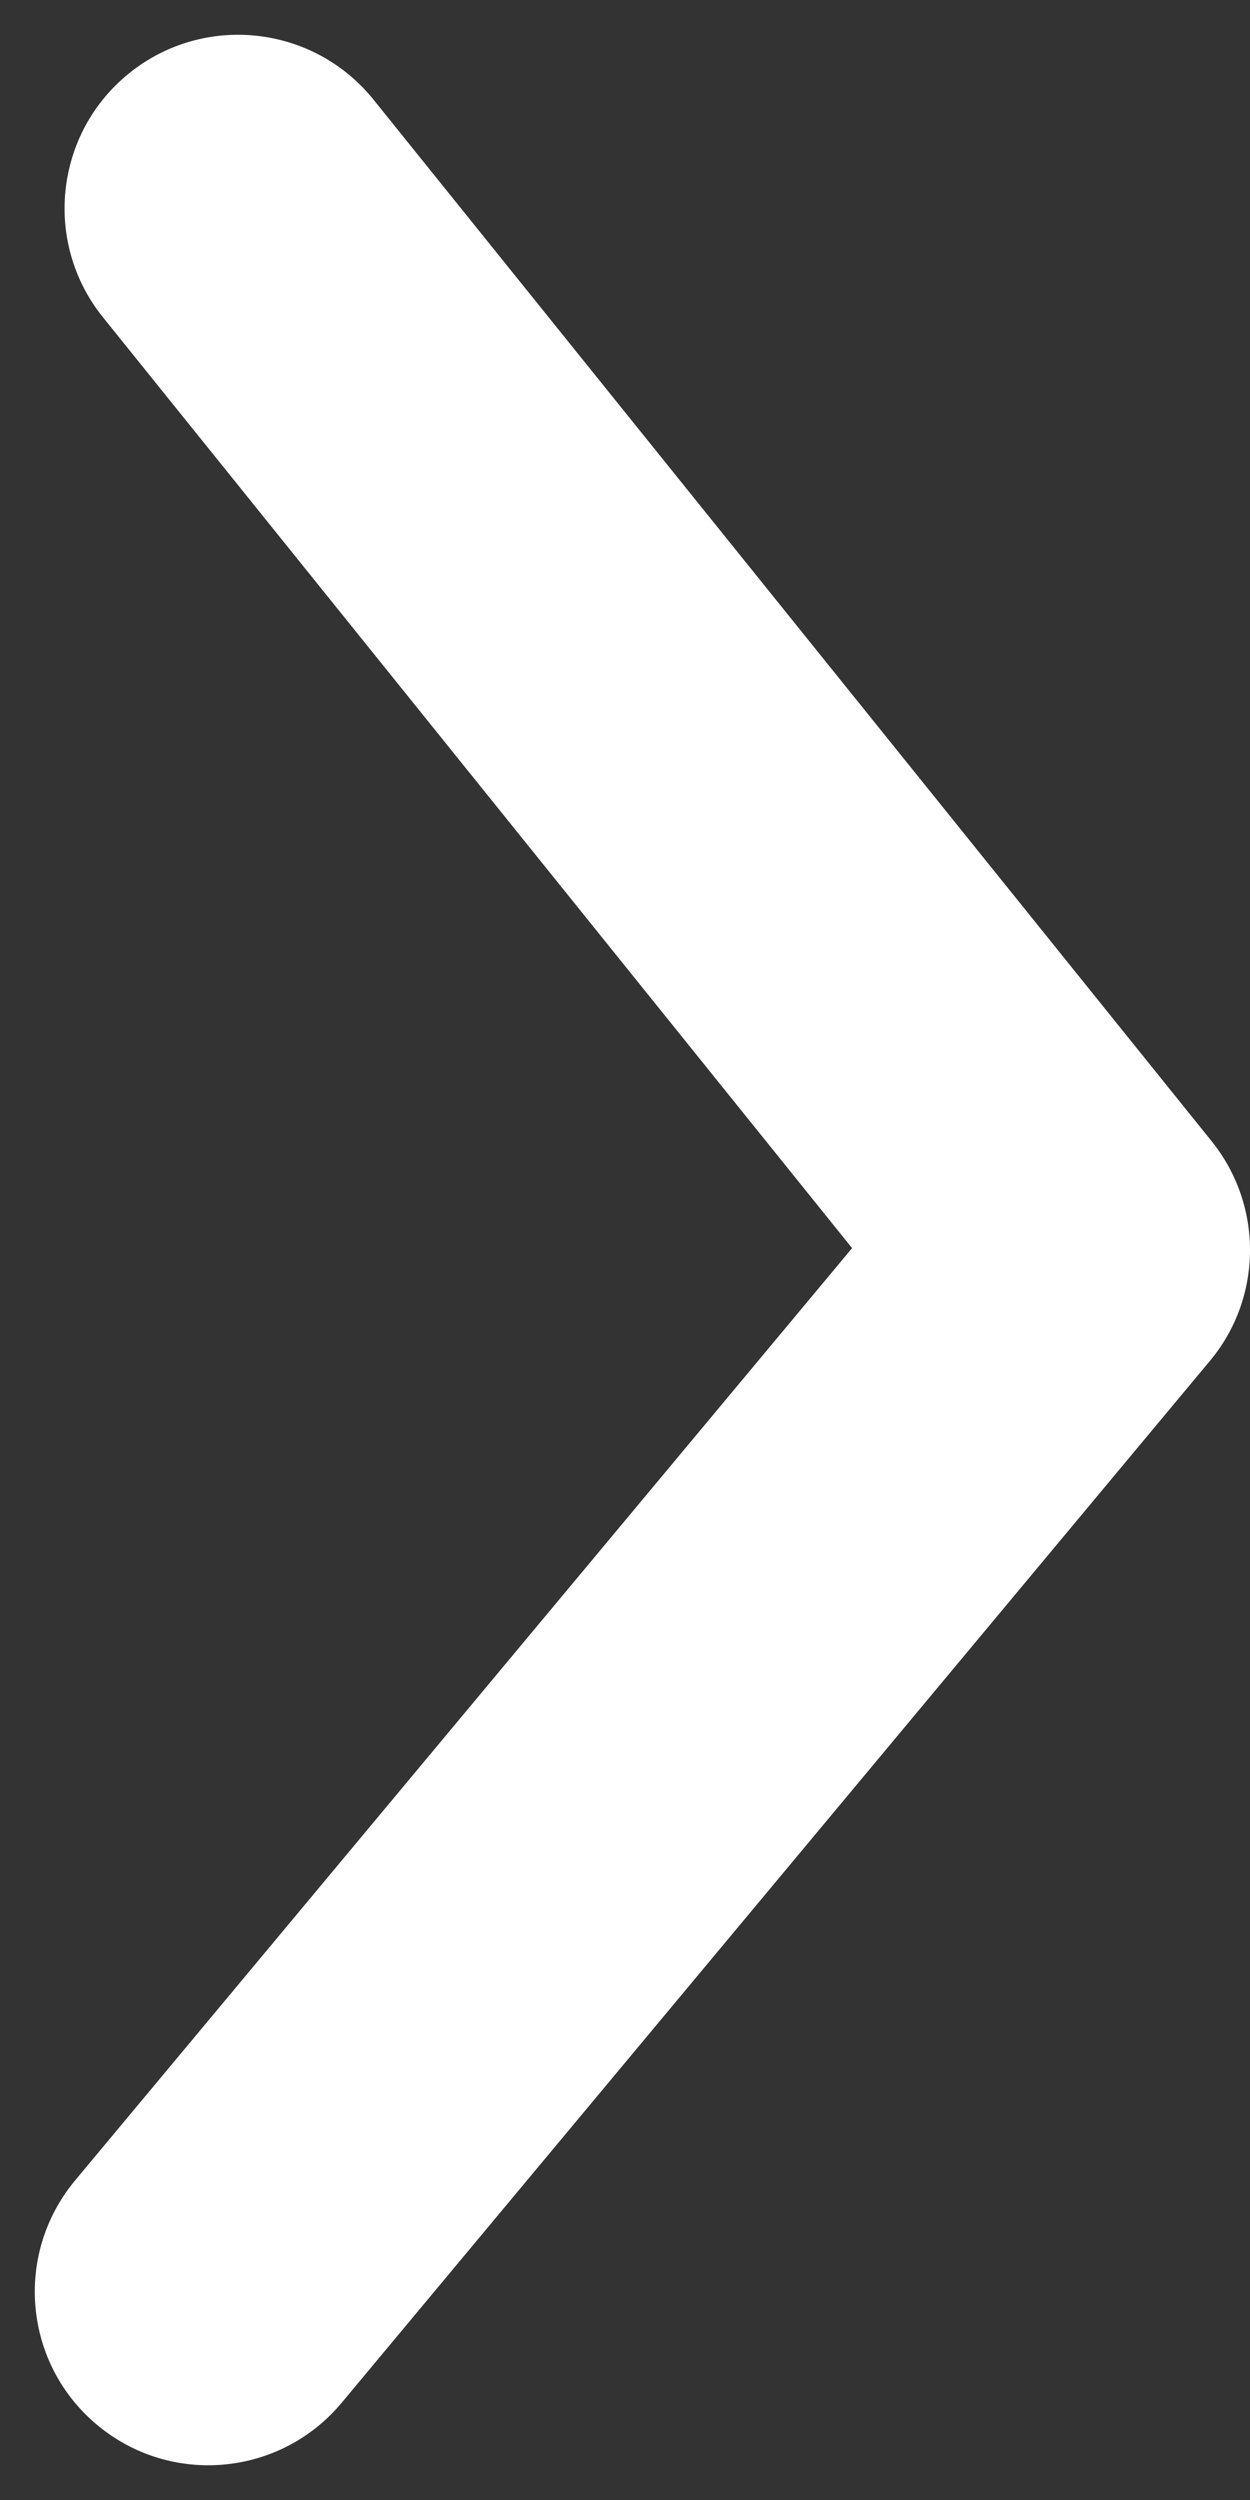 <svg width="18" height="36" viewBox="0 0 18 36" fill="none" xmlns="http://www.w3.org/2000/svg">
<rect x="0" y="0" width="18" height="36" fill="#333333" stroke="none"/>
<path fill-rule="evenodd" clip-rule="evenodd" d="M18 18C18 18.57 17.807 19.138 17.42 19.6L4.92 34.6C4.037 35.66 2.46 35.805 1.4 34.92C0.34 34.038 0.197 32.463 1.08 31.4L12.27 17.973L1.482 4.568C0.617 3.493 0.787 1.918 1.862 1.053C2.937 0.188 4.51 0.358 5.377 1.433L17.447 16.433C17.815 16.89 18 17.445 18 18Z" fill="white"/>
</svg>
